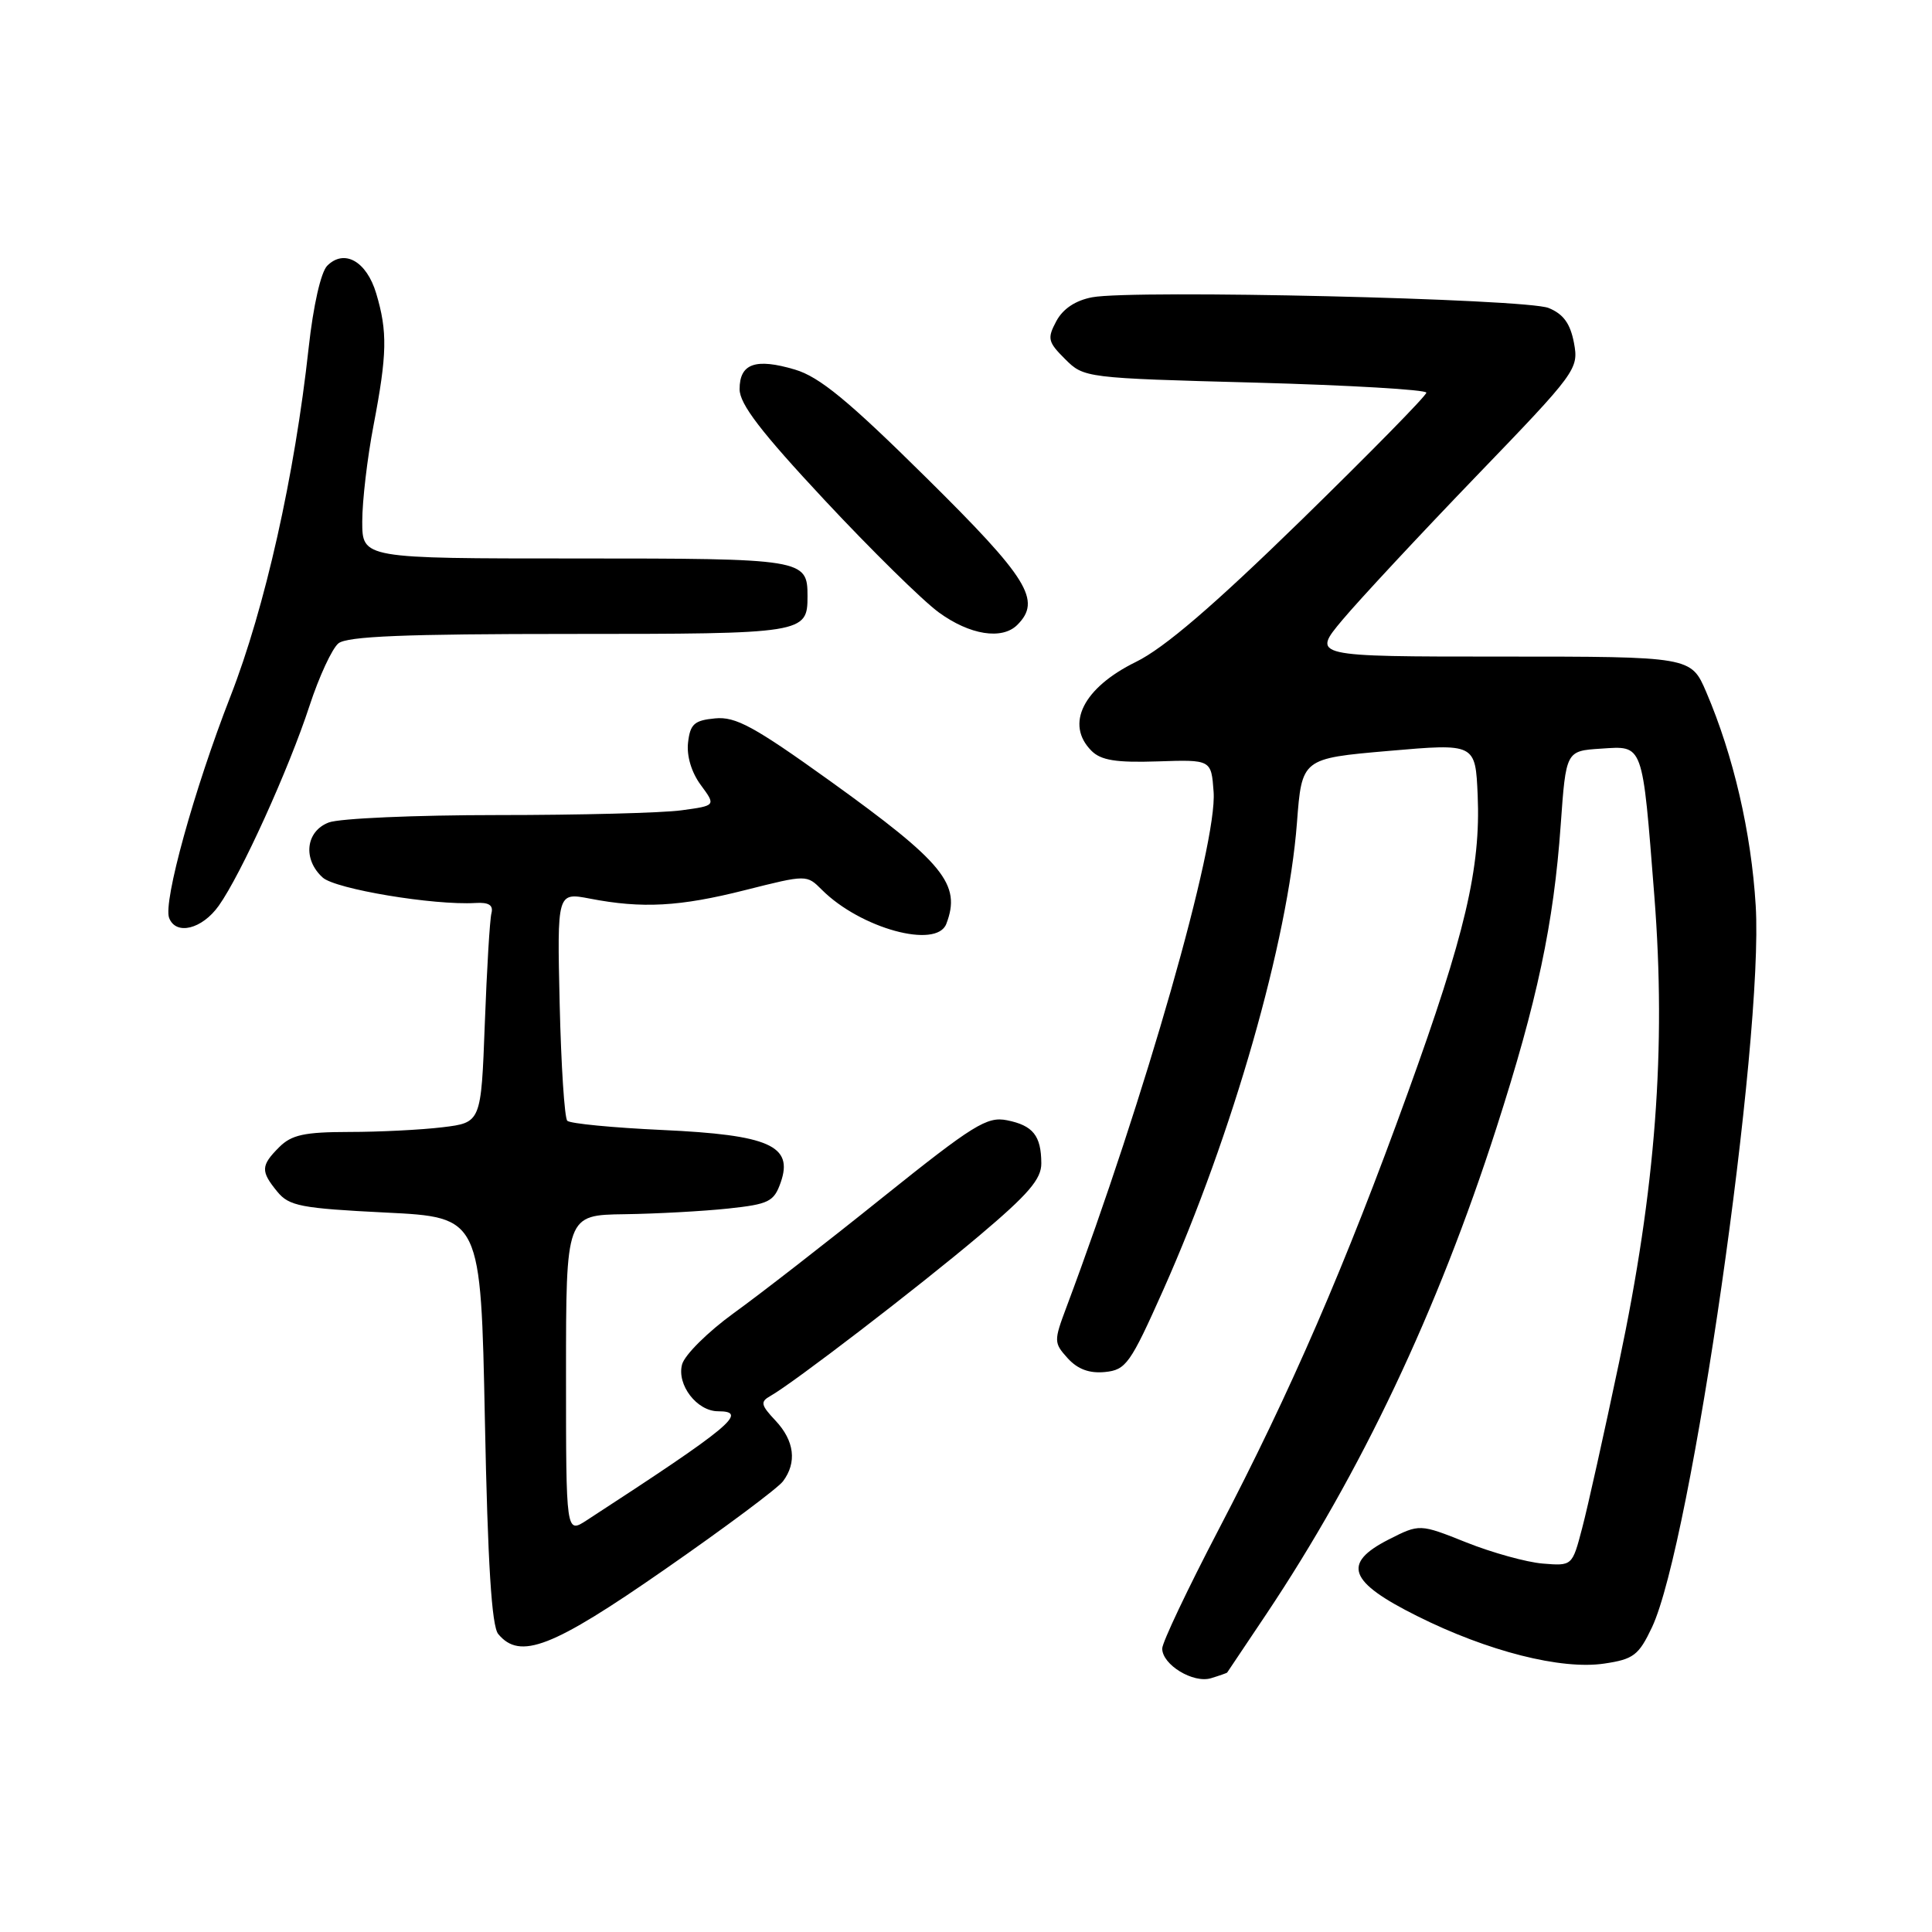 <?xml version="1.0" encoding="UTF-8" standalone="no"?>
<!DOCTYPE svg PUBLIC "-//W3C//DTD SVG 1.1//EN" "http://www.w3.org/Graphics/SVG/1.1/DTD/svg11.dtd" >
<svg xmlns="http://www.w3.org/2000/svg" xmlns:xlink="http://www.w3.org/1999/xlink" version="1.1" viewBox="0 0 256 256">
 <g >
 <path fill="currentColor"
d=" M 162.60 221.63 C 162.65 221.56 164.97 218.11 167.74 213.96 C 180.37 195.07 190.47 173.73 198.27 149.50 C 203.70 132.63 205.87 122.40 206.80 109.33 C 207.50 99.50 207.50 99.50 212.12 99.20 C 217.81 98.83 217.60 98.25 219.21 118.74 C 220.79 138.94 219.39 157.53 214.54 180.50 C 212.57 189.85 210.37 199.75 209.64 202.50 C 208.33 207.50 208.33 207.50 204.41 207.18 C 202.26 207.00 197.71 205.74 194.30 204.38 C 188.11 201.91 188.11 201.91 183.99 204.00 C 177.79 207.17 178.69 209.60 187.77 214.13 C 197.12 218.81 206.89 221.29 212.59 220.43 C 216.45 219.86 217.14 219.33 218.89 215.64 C 224.10 204.63 233.72 137.72 232.64 120.00 C 232.05 110.30 229.69 100.12 226.09 91.71 C 224.07 87.00 224.07 87.00 198.94 87.00 C 173.81 87.00 173.81 87.00 177.88 82.14 C 180.12 79.47 188.08 70.92 195.58 63.13 C 208.92 49.29 209.20 48.90 208.56 45.44 C 208.07 42.87 207.16 41.61 205.20 40.81 C 202.17 39.58 150.22 38.36 144.72 39.39 C 142.51 39.81 140.85 40.91 139.97 42.55 C 138.74 44.85 138.85 45.31 141.13 47.58 C 143.62 50.07 143.81 50.10 166.32 50.70 C 178.79 51.04 189.00 51.64 189.00 52.03 C 189.00 52.43 181.54 60.02 172.43 68.92 C 160.79 80.27 154.27 85.87 150.51 87.71 C 143.52 91.14 141.11 95.97 144.63 99.49 C 145.89 100.75 147.90 101.07 153.38 100.89 C 160.50 100.65 160.50 100.65 160.81 104.93 C 161.32 111.81 151.70 145.47 141.32 173.18 C 139.62 177.71 139.63 177.93 141.48 179.98 C 142.80 181.43 144.34 182.00 146.41 181.80 C 149.20 181.52 149.77 180.72 154.14 170.92 C 163.33 150.29 170.65 124.70 171.85 109.05 C 172.50 100.50 172.50 100.50 184.00 99.50 C 195.50 98.50 195.50 98.50 195.80 105.38 C 196.21 114.99 194.15 123.79 186.52 144.86 C 178.29 167.63 171.02 184.41 161.44 202.74 C 157.35 210.58 154.00 217.64 154.00 218.44 C 154.00 220.59 158.12 223.09 160.47 222.37 C 161.59 222.03 162.54 221.69 162.60 221.63 Z  M 88.07 207.97 C 96.01 202.46 103.06 197.20 103.75 196.28 C 105.62 193.79 105.27 190.91 102.76 188.24 C 100.81 186.17 100.72 185.74 102.07 184.98 C 105.07 183.30 121.60 170.62 129.75 163.74 C 136.27 158.24 138.00 156.23 137.98 154.14 C 137.96 150.48 136.88 149.13 133.43 148.44 C 130.79 147.91 128.98 149.03 116.95 158.67 C 109.53 164.63 100.65 171.53 97.22 174.00 C 93.80 176.48 90.72 179.53 90.38 180.79 C 89.65 183.49 92.35 187.00 95.15 187.00 C 99.28 187.00 96.84 189.03 77.75 201.44 C 75.00 203.23 75.00 203.23 75.00 182.12 C 75.00 161.00 75.00 161.00 82.75 160.89 C 87.01 160.83 93.19 160.49 96.48 160.14 C 101.90 159.56 102.55 159.23 103.45 156.67 C 105.15 151.81 101.92 150.38 87.78 149.73 C 81.22 149.43 75.54 148.88 75.17 148.51 C 74.80 148.14 74.35 141.18 74.16 133.04 C 73.82 118.24 73.82 118.24 78.16 119.07 C 85.09 120.41 90.06 120.14 98.75 117.94 C 106.89 115.89 106.89 115.89 108.90 117.90 C 114.02 123.02 124.10 125.78 125.39 122.42 C 127.40 117.18 125.09 114.34 109.94 103.45 C 99.92 96.26 97.47 94.92 94.75 95.19 C 92.00 95.45 91.45 95.94 91.17 98.40 C 90.97 100.16 91.62 102.35 92.86 104.02 C 94.87 106.75 94.87 106.75 90.30 107.37 C 87.78 107.72 76.81 108.00 65.93 108.00 C 55.04 108.00 44.98 108.44 43.57 108.98 C 40.50 110.14 40.09 113.87 42.76 116.28 C 44.45 117.81 57.47 119.98 63.00 119.65 C 64.77 119.54 65.39 119.94 65.12 121.00 C 64.90 121.83 64.51 128.41 64.24 135.63 C 63.75 148.75 63.75 148.75 58.62 149.37 C 55.81 149.71 50.24 149.99 46.25 149.99 C 40.34 150.00 38.63 150.37 37.00 152.00 C 34.55 154.45 34.52 155.19 36.75 157.91 C 38.31 159.81 39.88 160.11 51.10 160.67 C 63.71 161.29 63.71 161.29 64.25 188.17 C 64.63 207.23 65.15 215.47 66.02 216.52 C 68.90 219.99 73.17 218.33 88.07 207.97 Z  M 28.99 120.01 C 31.93 115.88 38.27 101.92 41.02 93.50 C 42.28 89.65 44.00 85.94 44.84 85.25 C 46.00 84.31 53.69 84.00 75.49 84.00 C 106.60 84.00 107.00 83.94 107.00 79.00 C 107.00 74.07 106.54 74.00 76.30 74.00 C 48.00 74.00 48.00 74.00 48.00 69.09 C 48.00 66.39 48.67 60.65 49.50 56.34 C 51.30 46.92 51.36 43.94 49.85 38.88 C 48.57 34.61 45.62 32.95 43.36 35.21 C 42.52 36.05 41.51 40.51 40.90 46.07 C 39.04 63.06 35.11 80.54 30.54 92.26 C 25.71 104.64 21.60 119.51 22.41 121.63 C 23.31 123.98 26.77 123.13 28.99 120.01 Z  M 134.80 82.80 C 138.04 79.56 136.25 76.65 122.75 63.31 C 112.42 53.09 108.58 49.93 105.33 48.97 C 100.11 47.42 98.00 48.17 98.00 51.57 C 98.00 53.54 100.82 57.22 109.25 66.25 C 115.44 72.88 122.26 79.59 124.40 81.15 C 128.50 84.14 132.78 84.82 134.80 82.80 Z "/>
</g>
</svg>